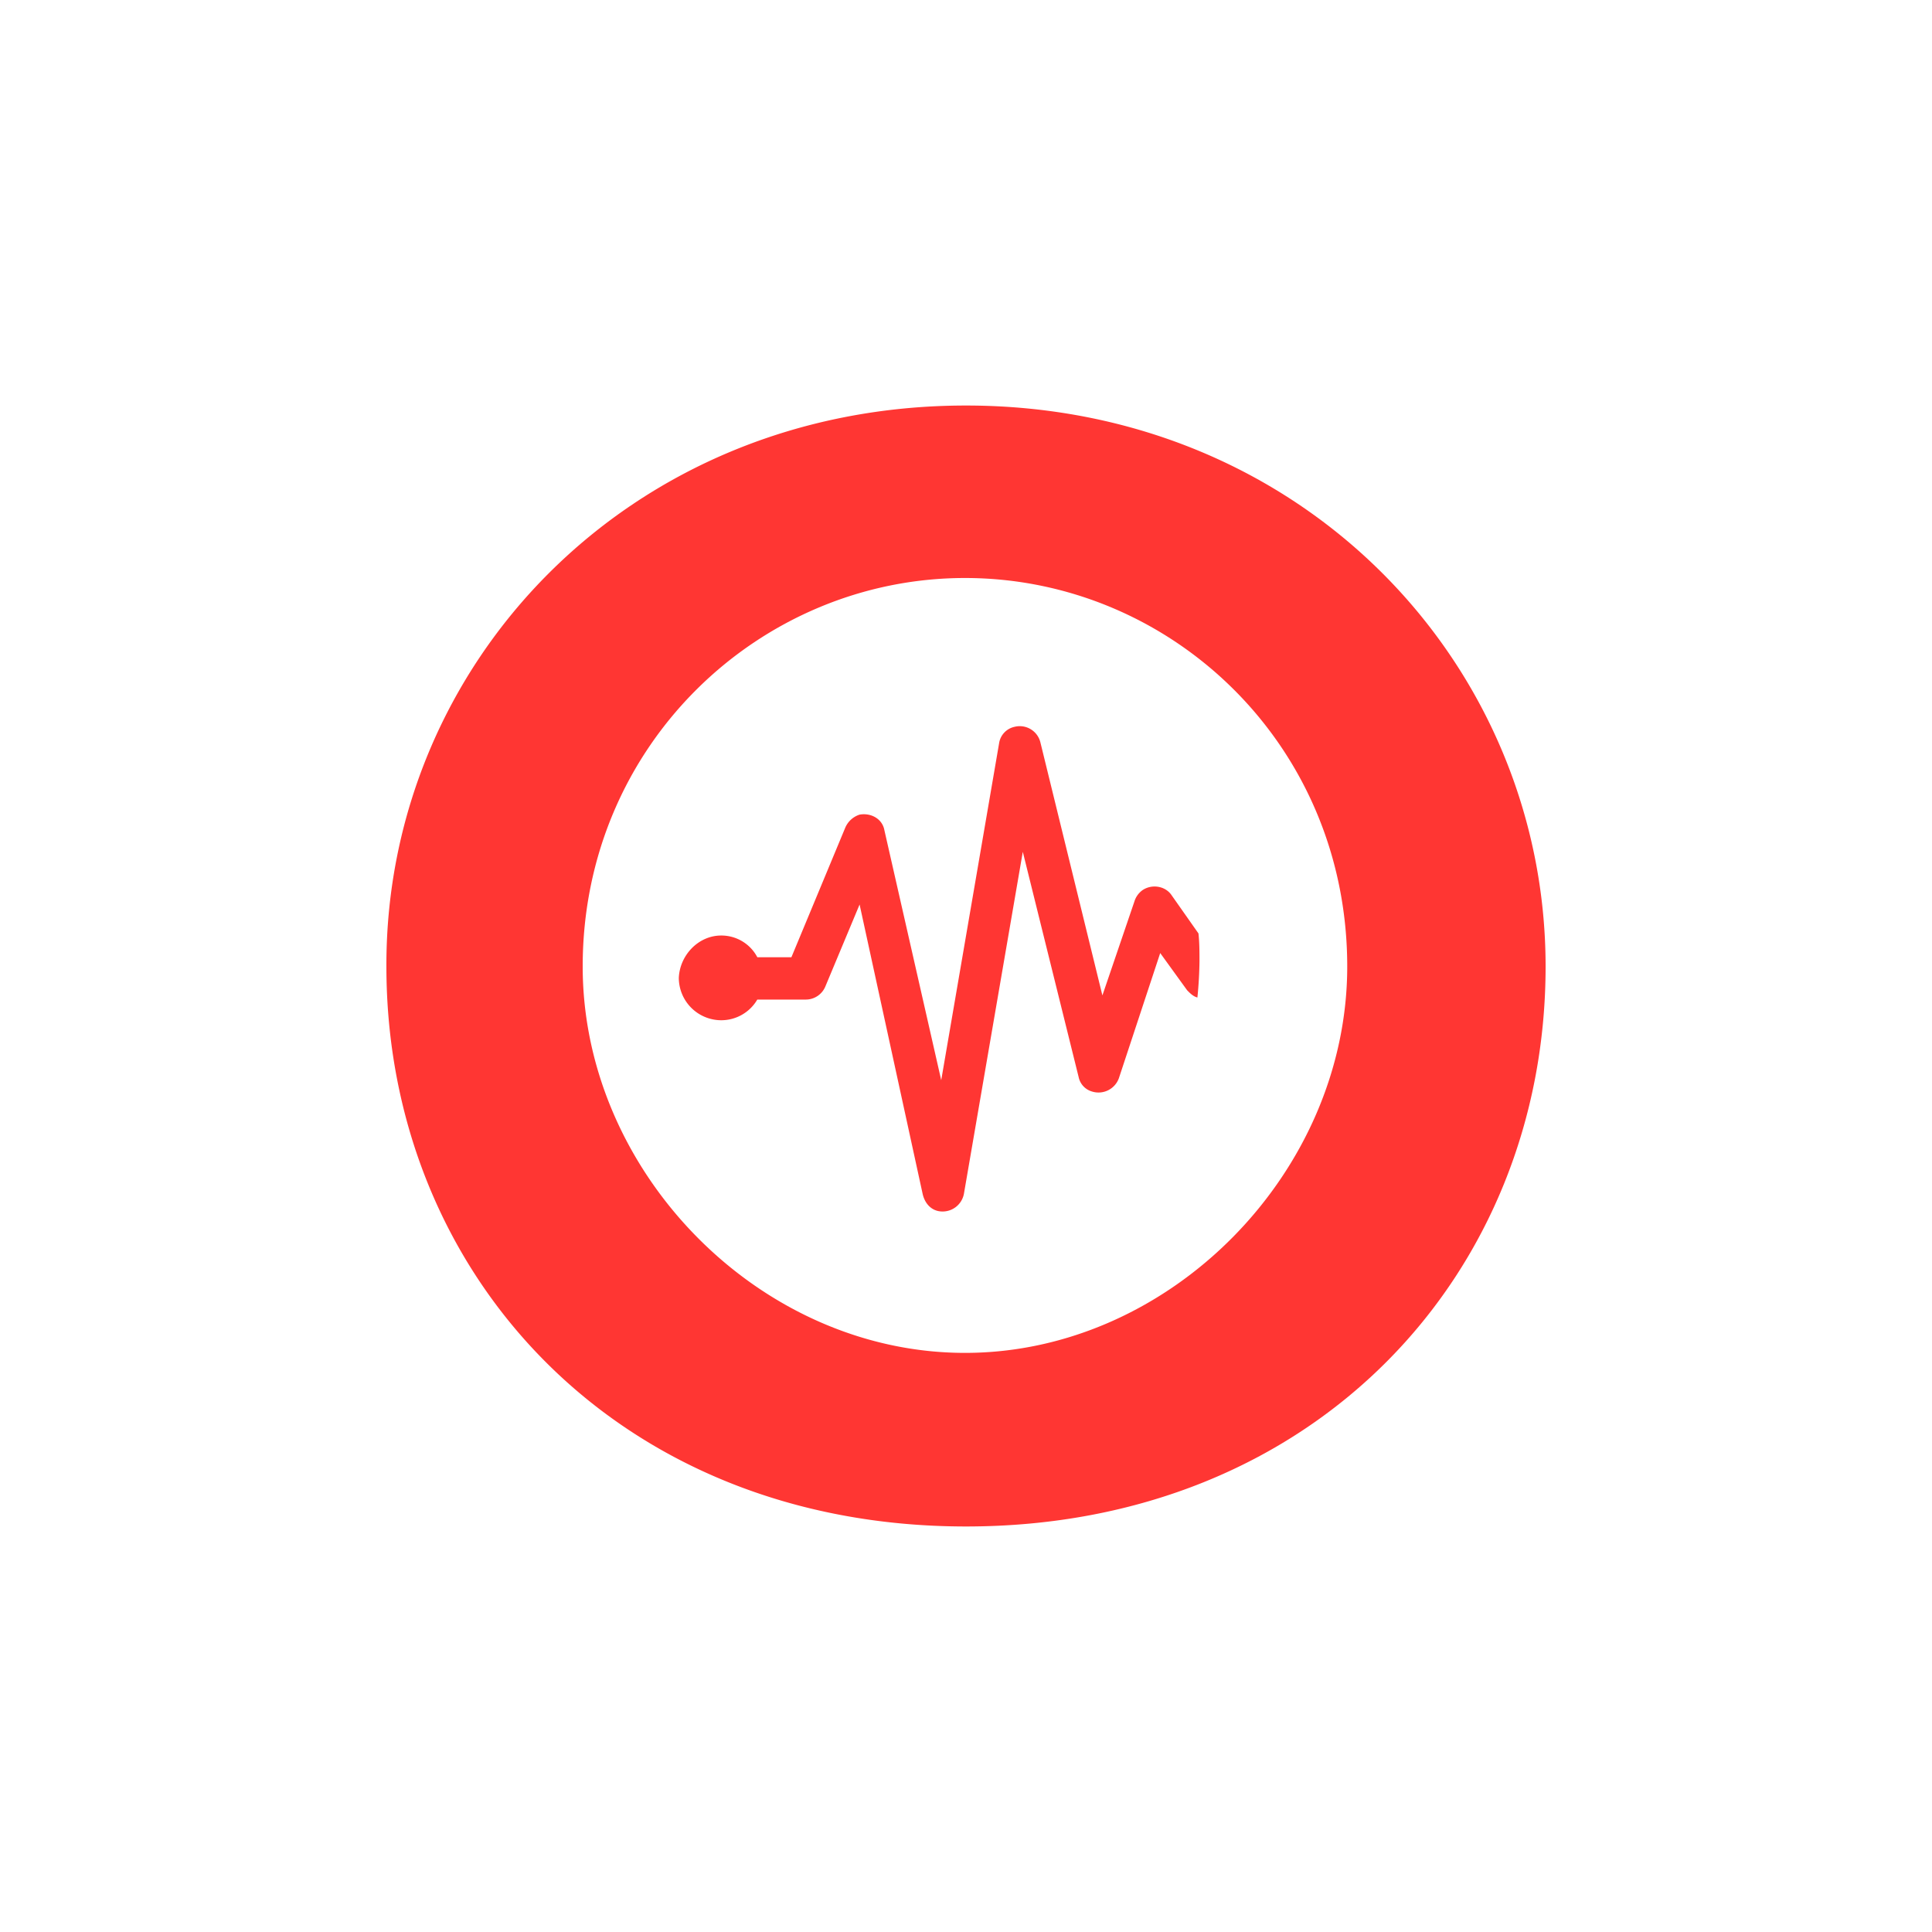 <?xml version="1.0" encoding="utf-8"?>
<svg role="img" viewBox="0 0 24 24" xmlns="http://www.w3.org/2000/svg">
	<title>Graylog</title>
	<path d="M6.93 11.369a.84.84 0 01.75.45h.705l1.112-2.675a.483.483 0 01.3-.278c.235-.042.47.086.513.321l1.177 5.177 1.198-6.974a.41.41 0 01.32-.342.44.44 0 01.535.321l1.284 5.24.663-1.946a.449.449 0 01.17-.235c.193-.129.471-.086.6.107l.556.791c.021.193.021.385.021.578a8.3 8.3 0 01-.043.748c-.085-.021-.15-.085-.213-.15l-.557-.77-.855 2.589a.448.448 0 01-.556.278.393.393 0 01-.278-.3l-1.156-4.663-1.219 7.08a.449.449 0 01-.492.364c-.192-.021-.32-.17-.363-.363l-1.305-5.99-.706 1.69a.439.439 0 01-.406.278H7.679a.863.863 0 01-.748.428.88.88 0 01-.877-.877c.02-.47.406-.877.877-.877zM12 .396c6.973 0 12 5.369 12 11.615 0 6.353-4.77 11.593-12 11.593S0 18.364 0 12.011C-.02 5.765 5.005.396 12 .396zM4.064 12.01c0 4.256 3.658 8 7.915 8 4.256 0 7.914-3.744 7.914-8 0-4.6-3.658-8.043-7.914-8.043-4.236 0-7.915 3.444-7.915 8.043z" transform="translate(4.8, 4.8) scale(0.6)" fill="#FF3633"></path>
</svg>